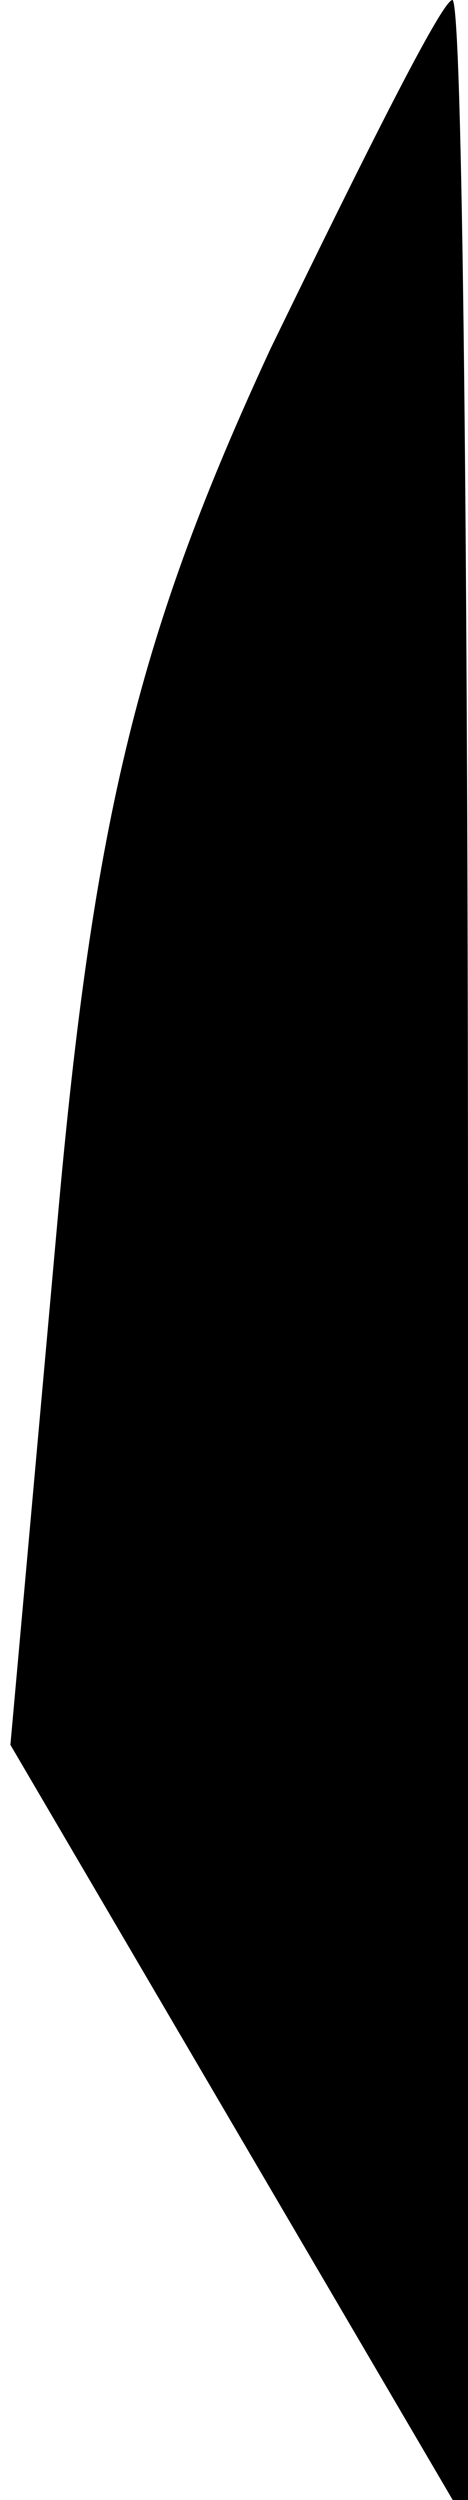 <?xml version="1.0" standalone="no"?>
<!DOCTYPE svg PUBLIC "-//W3C//DTD SVG 20010904//EN"
 "http://www.w3.org/TR/2001/REC-SVG-20010904/DTD/svg10.dtd">
<svg version="1.0" xmlns="http://www.w3.org/2000/svg"
 width="9pt" height="48pt" viewBox="0 0 9 48"
 preserveAspectRatio="xMidYMid meet">
<g transform="translate(0,48) scale(0.1,-0.1)"
fill="#000000" stroke="none">
<path fill="#000000" stroke="none" d="M52 413 c-25 -54 -34 -89 -41 -168 l-9
-100 44 -75 44 -75 0 243 c0 133 -1 242 -3 242 -2 0 -17 -30 -35 -67z"/>
</g>
</svg>
